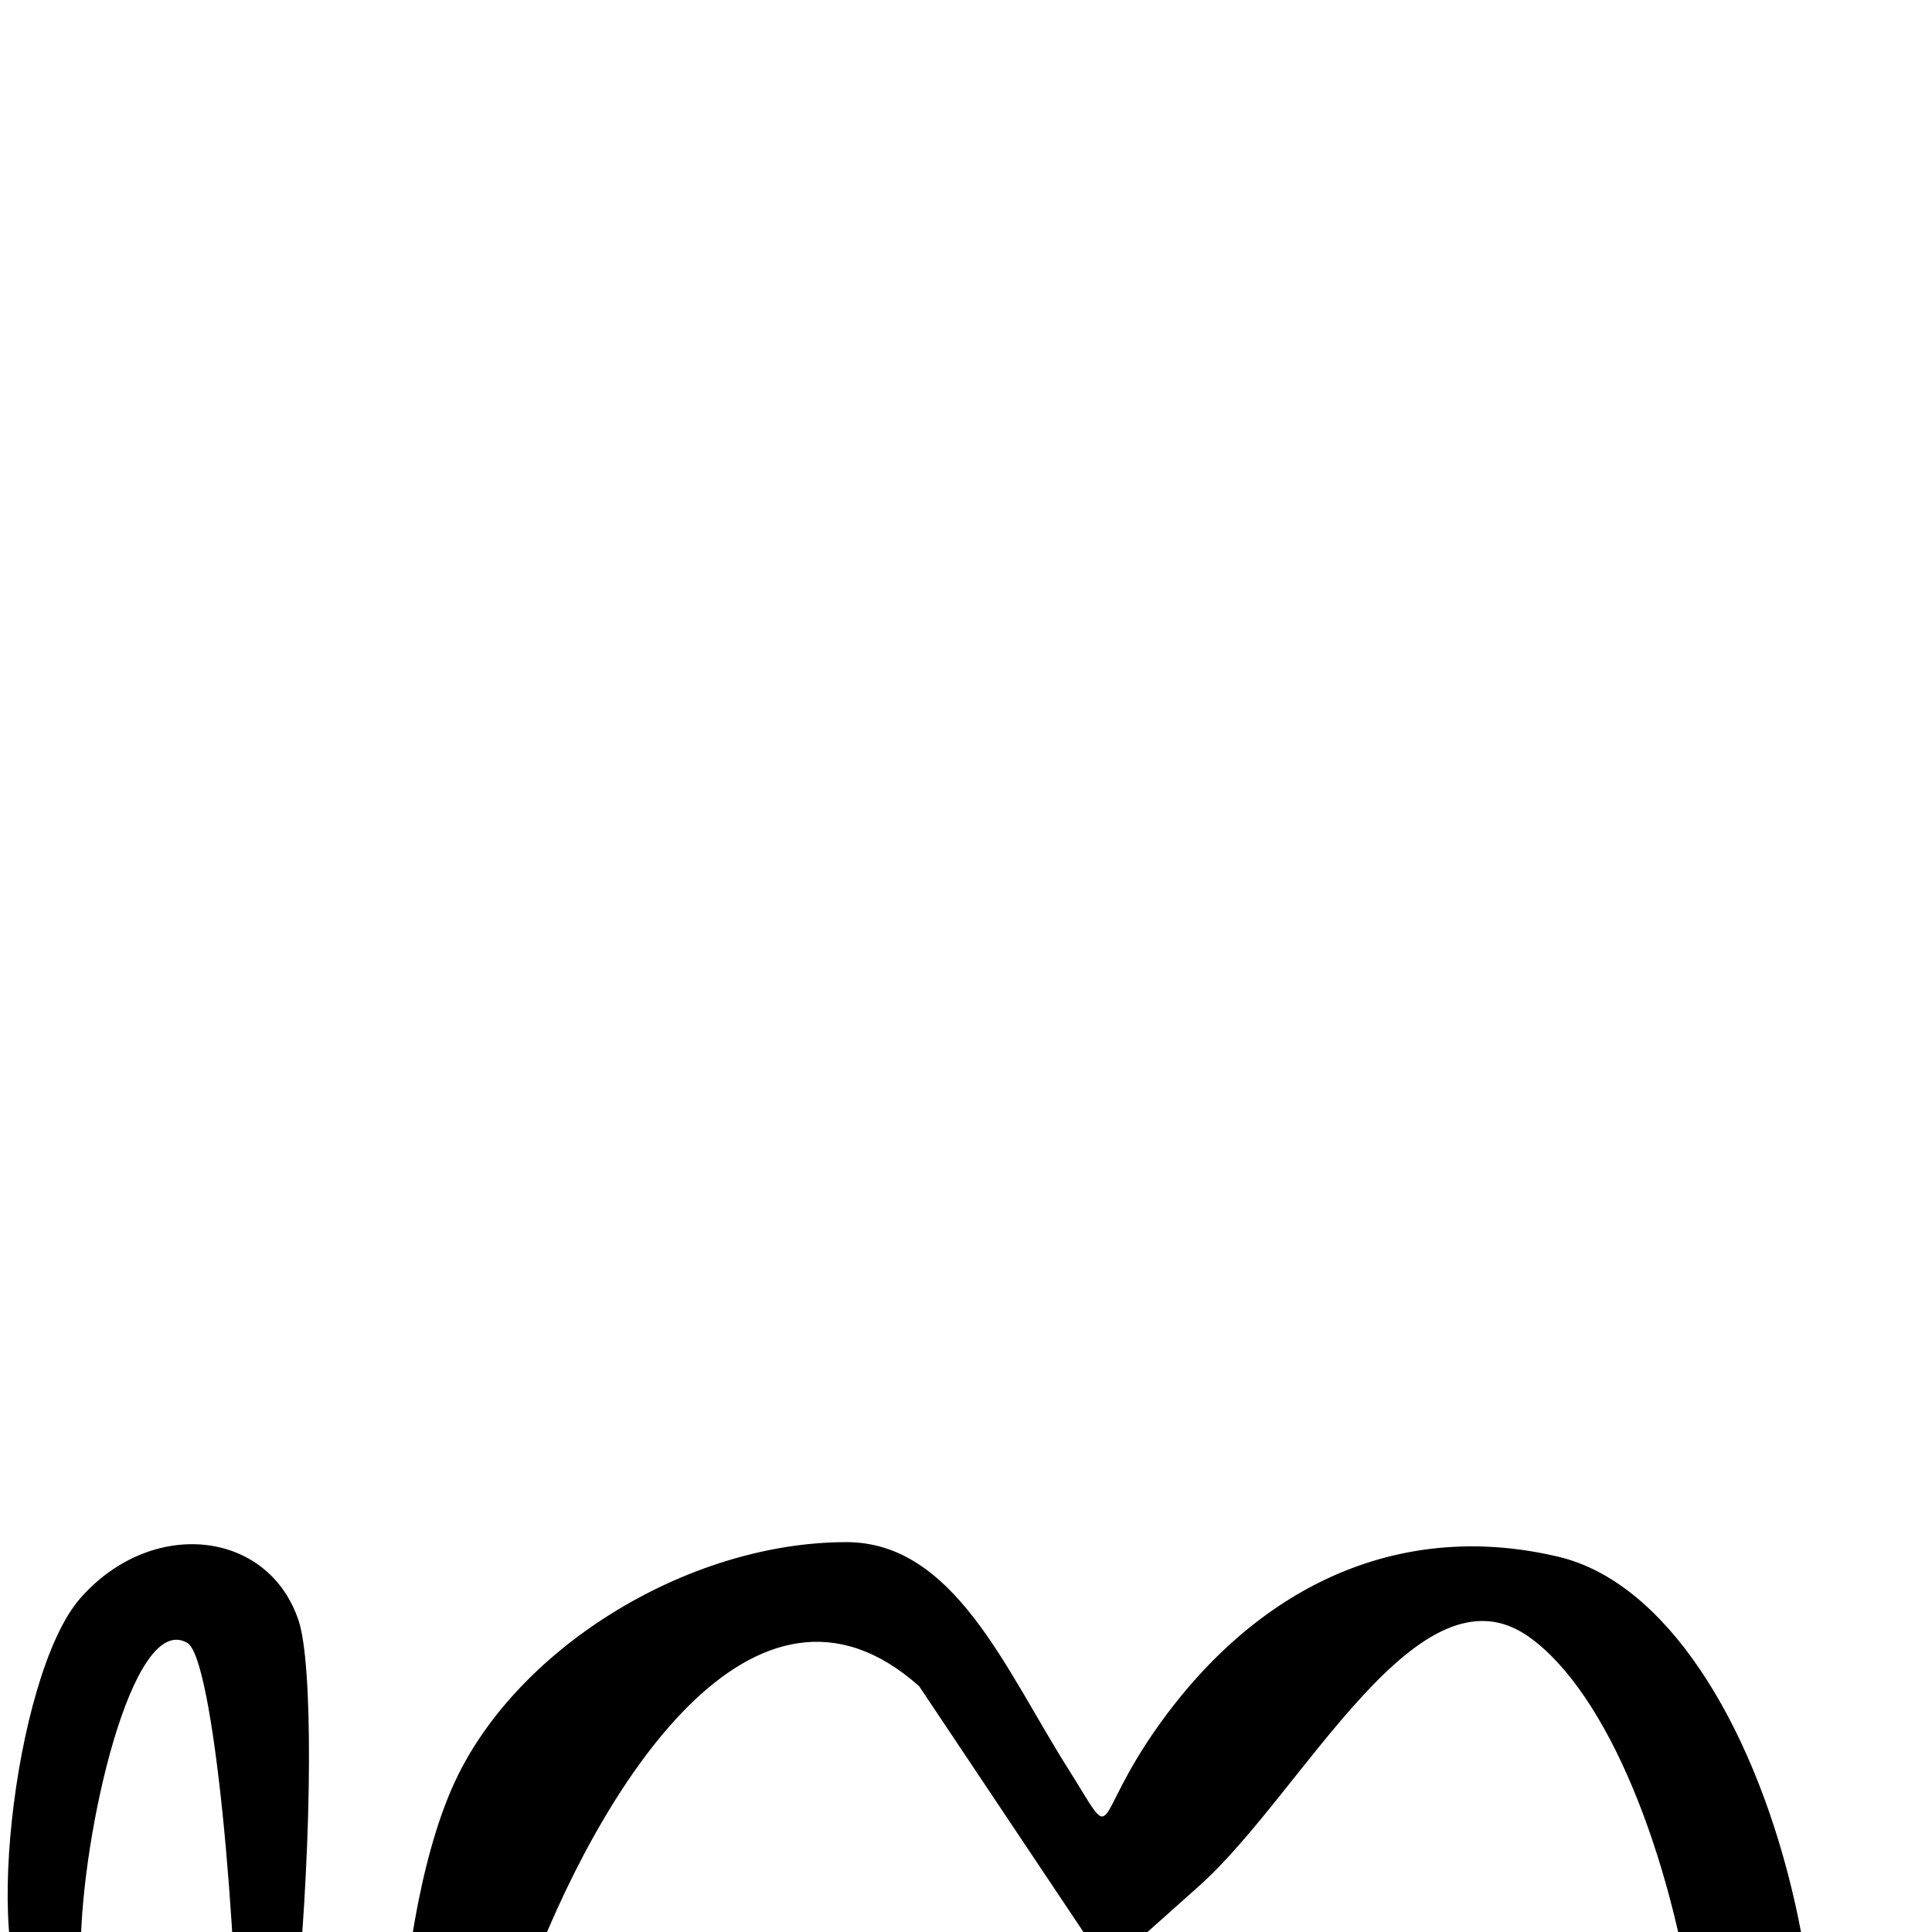 <?xml version="1.0" encoding="UTF-8" standalone="no"?>
<!-- Created with Inkscape (http://www.inkscape.org/) -->
<svg
   xmlns:dc="http://purl.org/dc/elements/1.1/"
   xmlns:cc="http://creativecommons.org/ns#"
   xmlns:rdf="http://www.w3.org/1999/02/22-rdf-syntax-ns#"
   xmlns:svg="http://www.w3.org/2000/svg"
   xmlns="http://www.w3.org/2000/svg"
   xmlns:sodipodi="http://sodipodi.sourceforge.net/DTD/sodipodi-0.dtd"
   xmlns:inkscape="http://www.inkscape.org/namespaces/inkscape"
   version="1.0"
   width="1000"
   height="1000"
   id="svg5496"
   sodipodi:version="0.32"
   inkscape:version="0.46"
   sodipodi:docname="nya-gantungan.svg"
   inkscape:output_extension="org.inkscape.output.svg.inkscape">
  <sodipodi:namedview
     inkscape:window-height="618"
     inkscape:window-width="641"
     inkscape:pageshadow="2"
     inkscape:pageopacity="0.0"
     guidetolerance="10.0"
     gridtolerance="10.0"
     objecttolerance="10.0"
     borderopacity="1.0"
     bordercolor="#666666"
     pagecolor="#ffffff"
     id="base"
     showgrid="false"
     showguides="true"
     inkscape:guide-bbox="true"
     inkscape:zoom="0.454"
     inkscape:cx="699.03201"
     inkscape:cy="147.57709"
     inkscape:window-x="617"
     inkscape:window-y="67"
     inkscape:current-layer="svg5496">
    <sodipodi:guide
       orientation="horizontal"
       position="200"
       id="guide5596" />
  </sodipodi:namedview>
  <defs
     id="defs5498">
    <inkscape:perspective
       sodipodi:type="inkscape:persp3d"
       inkscape:vp_x="0 : 500 : 1"
       inkscape:vp_y="0 : 1000 : 0"
       inkscape:vp_z="1000 : 500 : 1"
       inkscape:persp3d-origin="500 : 333.33333 : 1"
       id="perspective2899" />
  </defs>
  <g
     id="layer1" />
  <path
     style="fill:#000000"
     d="M 1355.346,1346.084 C 1273.038,1333.602 1306.843,1320.6 1402.929,1320.6 C 1594.21,1320.6 1664.634,1119.45 1553.148,1003.779 C 1459.505,900.753 1417.945,839.084 1276.39,850.229 C 1137.152,861.191 1085.699,994.984 1036.12,1151.682 C 998.072,1271.937 928.152,1341.807 845.861,1341.807 L 796.884,1341.807 L 839.805,1286.691 C 923.585,1179.108 872.653,905.723 791.714,847.463 C 734.213,806.074 674.892,927.806 620.497,976.321 L 573.169,1018.534 L 475.764,872.797 C 390.461,796.714 309.767,925.195 272.04,1027.942 C 240.859,1112.86 219.8,1151.056 276.082,1251.552 L 326.629,1341.807 L 275.153,1341.807 C 246.84,1341.807 201.089,1320.363 173.483,1294.154 C 128.571,1251.515 123.289,1230.186 123.289,1091.45 C 123.289,998.631 110.588,858.359 96.977,850.373 C 68.376,833.591 42.217,949.302 41.806,1008.058 C 41.611,1036.043 32.924,1047.857 18.685,1039.503 C -10.156,1022.58 6.527,867.33 41.484,827.341 C 78.167,785.378 138.744,791.513 154.55,838.793 C 162.012,861.114 161.662,948.606 153.773,1033.22 C 142.048,1158.966 145.51,1195.876 172.728,1235.314 C 217.1,1299.606 250.994,1298.602 225.029,1233.765 C 195.93,1161.102 200.655,1001.173 234.148,925.067 C 265.38,854.101 355.228,798.209 438.075,798.209 C 493.921,798.209 520.539,864.346 552.72,915.277 C 579.152,957.109 563.655,943.859 599.363,893.554 C 652.854,818.195 727.045,786.812 806.784,805.812 C 917.79,832.263 982.084,1094.044 910.054,1226.286 C 879.583,1282.228 887.817,1297.399 933.079,1268.707 C 967.639,1246.798 994.706,1187.048 1023.09,1070.008 C 1059.671,919.168 1092.791,866.307 1173.494,829.948 C 1373.542,739.823 1588.292,837.87 1636.644,1041.405 C 1677.708,1214.265 1531.363,1372.775 1355.346,1346.084 z"
     id="path2476"
     sodipodi:nodetypes="cscsccccscccccccsssssssssssssscssccsc" />
</svg>
